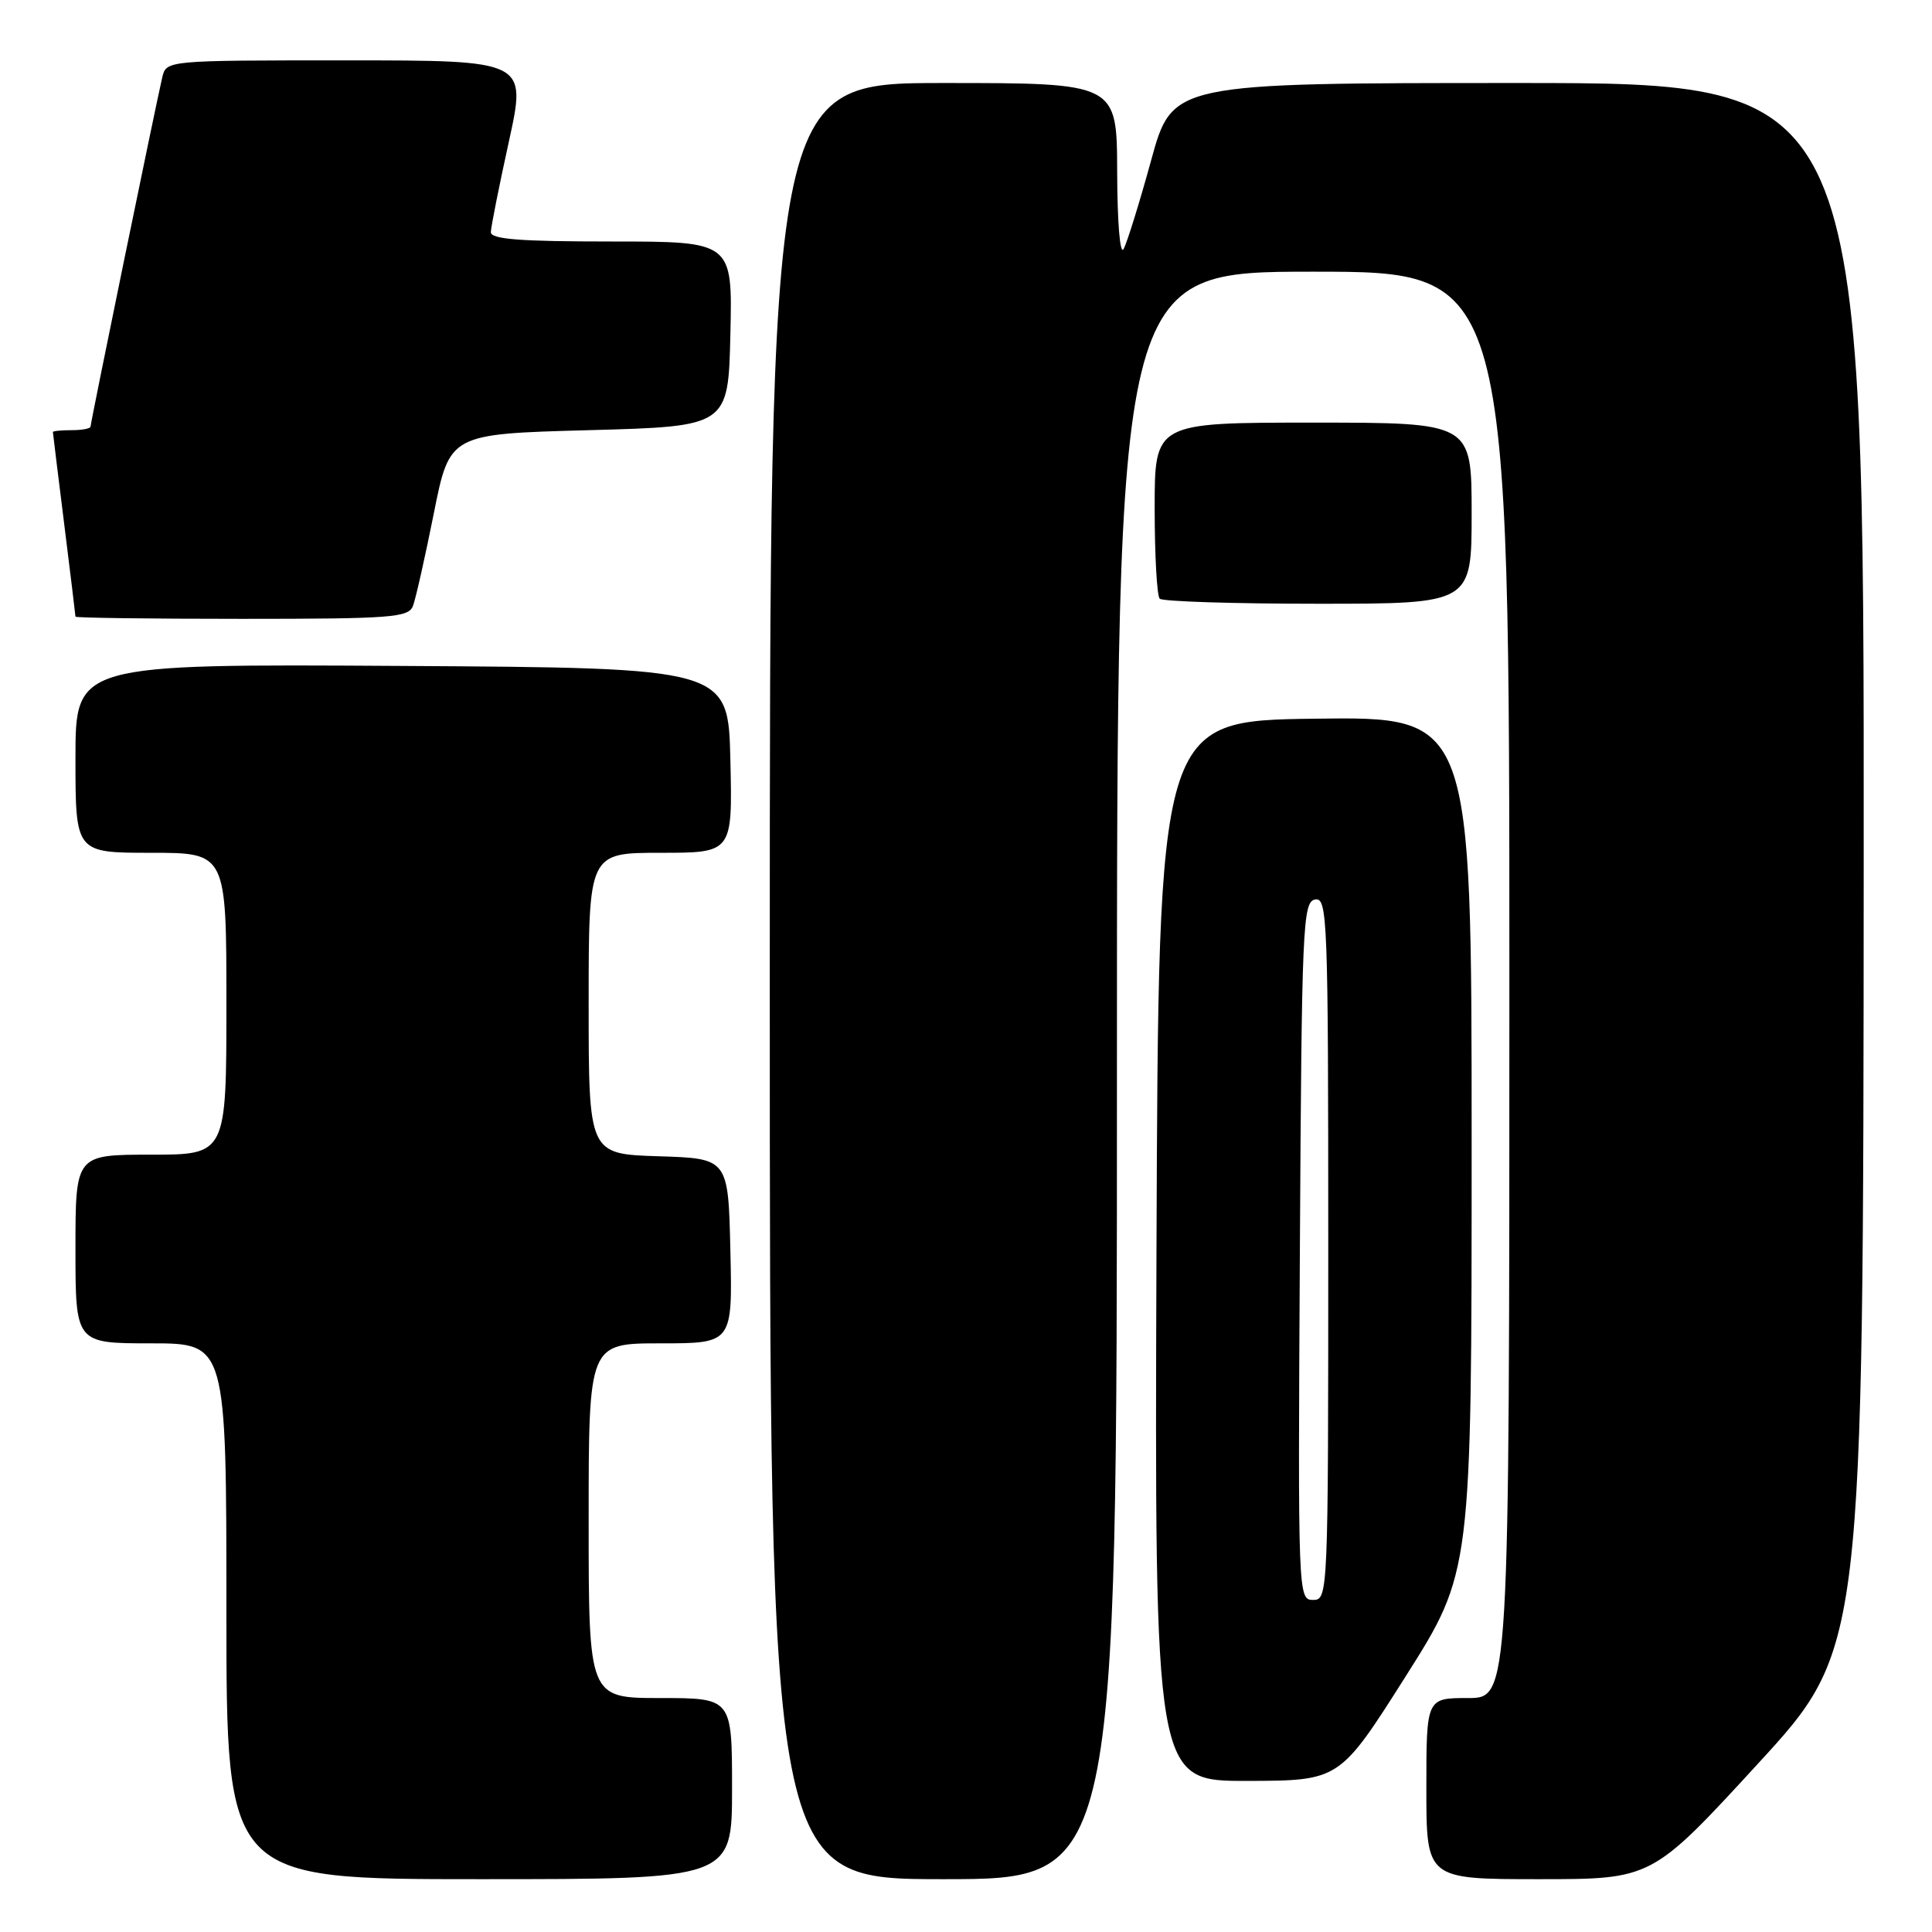 <?xml version="1.0" encoding="UTF-8" standalone="no"?>
<!DOCTYPE svg PUBLIC "-//W3C//DTD SVG 1.1//EN" "http://www.w3.org/Graphics/SVG/1.1/DTD/svg11.dtd" >
<svg xmlns="http://www.w3.org/2000/svg" xmlns:xlink="http://www.w3.org/1999/xlink" version="1.1" viewBox="0 0 256 256">
 <g >
 <path fill="currentColor"
d=" M 97.00 237.00 C 97.00 225.00 97.00 225.00 87.50 225.00 C 78.00 225.00 78.00 225.00 78.00 201.50 C 78.00 178.00 78.00 178.00 87.53 178.00 C 97.06 178.00 97.06 178.00 96.78 165.75 C 96.50 153.50 96.50 153.50 87.25 153.21 C 78.00 152.92 78.00 152.92 78.00 132.96 C 78.00 113.00 78.00 113.00 87.53 113.00 C 97.06 113.00 97.06 113.00 96.78 100.75 C 96.50 88.50 96.50 88.50 53.25 88.24 C 10.00 87.98 10.00 87.98 10.00 100.49 C 10.00 113.00 10.00 113.00 20.00 113.00 C 30.00 113.00 30.00 113.00 30.00 133.00 C 30.00 153.00 30.00 153.00 20.00 153.00 C 10.00 153.00 10.00 153.00 10.00 165.50 C 10.00 178.00 10.00 178.00 20.00 178.00 C 30.00 178.00 30.00 178.00 30.00 213.50 C 30.00 249.00 30.00 249.00 63.50 249.00 C 97.00 249.00 97.00 249.00 97.00 237.00 Z  M 148.00 142.50 C 148.00 36.00 148.00 36.00 174.00 36.00 C 200.00 36.00 200.00 36.00 200.00 130.50 C 200.00 225.00 200.00 225.00 194.50 225.00 C 189.00 225.00 189.00 225.00 189.00 237.00 C 189.00 249.00 189.00 249.00 203.94 249.00 C 218.88 249.00 218.88 249.00 232.89 233.75 C 246.90 218.50 246.90 218.50 246.95 114.75 C 247.00 11.00 247.00 11.00 201.17 11.00 C 155.34 11.00 155.34 11.00 152.53 21.25 C 150.98 26.89 149.34 32.17 148.88 33.00 C 148.41 33.86 148.05 29.47 148.03 22.75 C 148.00 11.00 148.00 11.00 125.00 11.00 C 102.00 11.00 102.00 11.00 102.00 130.00 C 102.00 249.00 102.00 249.00 125.00 249.00 C 148.00 249.00 148.00 249.00 148.00 142.50 Z  M 186.25 222.14 C 195.00 208.32 195.00 208.32 195.00 151.64 C 195.00 94.96 195.00 94.96 174.25 95.23 C 153.50 95.50 153.50 95.50 153.24 165.75 C 152.99 236.00 152.99 236.00 165.24 235.98 C 177.50 235.95 177.50 235.95 186.25 222.14 Z  M 54.72 80.29 C 55.08 79.35 56.32 73.84 57.48 68.04 C 59.58 57.50 59.58 57.50 78.04 57.00 C 96.50 56.50 96.50 56.50 96.78 44.25 C 97.06 32.00 97.06 32.00 81.03 32.00 C 68.85 32.00 65.01 31.70 65.04 30.75 C 65.06 30.06 66.13 24.66 67.43 18.75 C 69.79 8.00 69.79 8.00 45.91 8.00 C 22.04 8.00 22.04 8.00 21.50 10.25 C 20.69 13.68 12.00 55.98 12.00 56.52 C 12.00 56.79 10.88 57.00 9.50 57.00 C 8.12 57.00 7.00 57.11 7.01 57.25 C 7.01 57.39 7.69 62.88 8.51 69.46 C 9.33 76.04 10.00 81.55 10.00 81.71 C 10.00 81.87 19.91 82.00 32.03 82.00 C 51.88 82.00 54.13 81.83 54.72 80.29 Z  M 195.00 68.00 C 195.00 56.00 195.00 56.00 174.00 56.00 C 153.00 56.00 153.00 56.00 153.00 67.33 C 153.00 73.57 153.30 78.97 153.67 79.33 C 154.03 79.70 163.48 80.00 174.67 80.00 C 195.00 80.00 195.00 80.00 195.00 68.00 Z  M 172.24 165.76 C 172.48 122.64 172.62 119.50 174.25 119.19 C 175.90 118.87 176.00 121.61 176.00 165.43 C 176.00 211.41 175.97 212.00 173.99 212.00 C 172.00 212.00 171.98 211.50 172.24 165.76 Z "/>
</g>
</svg>